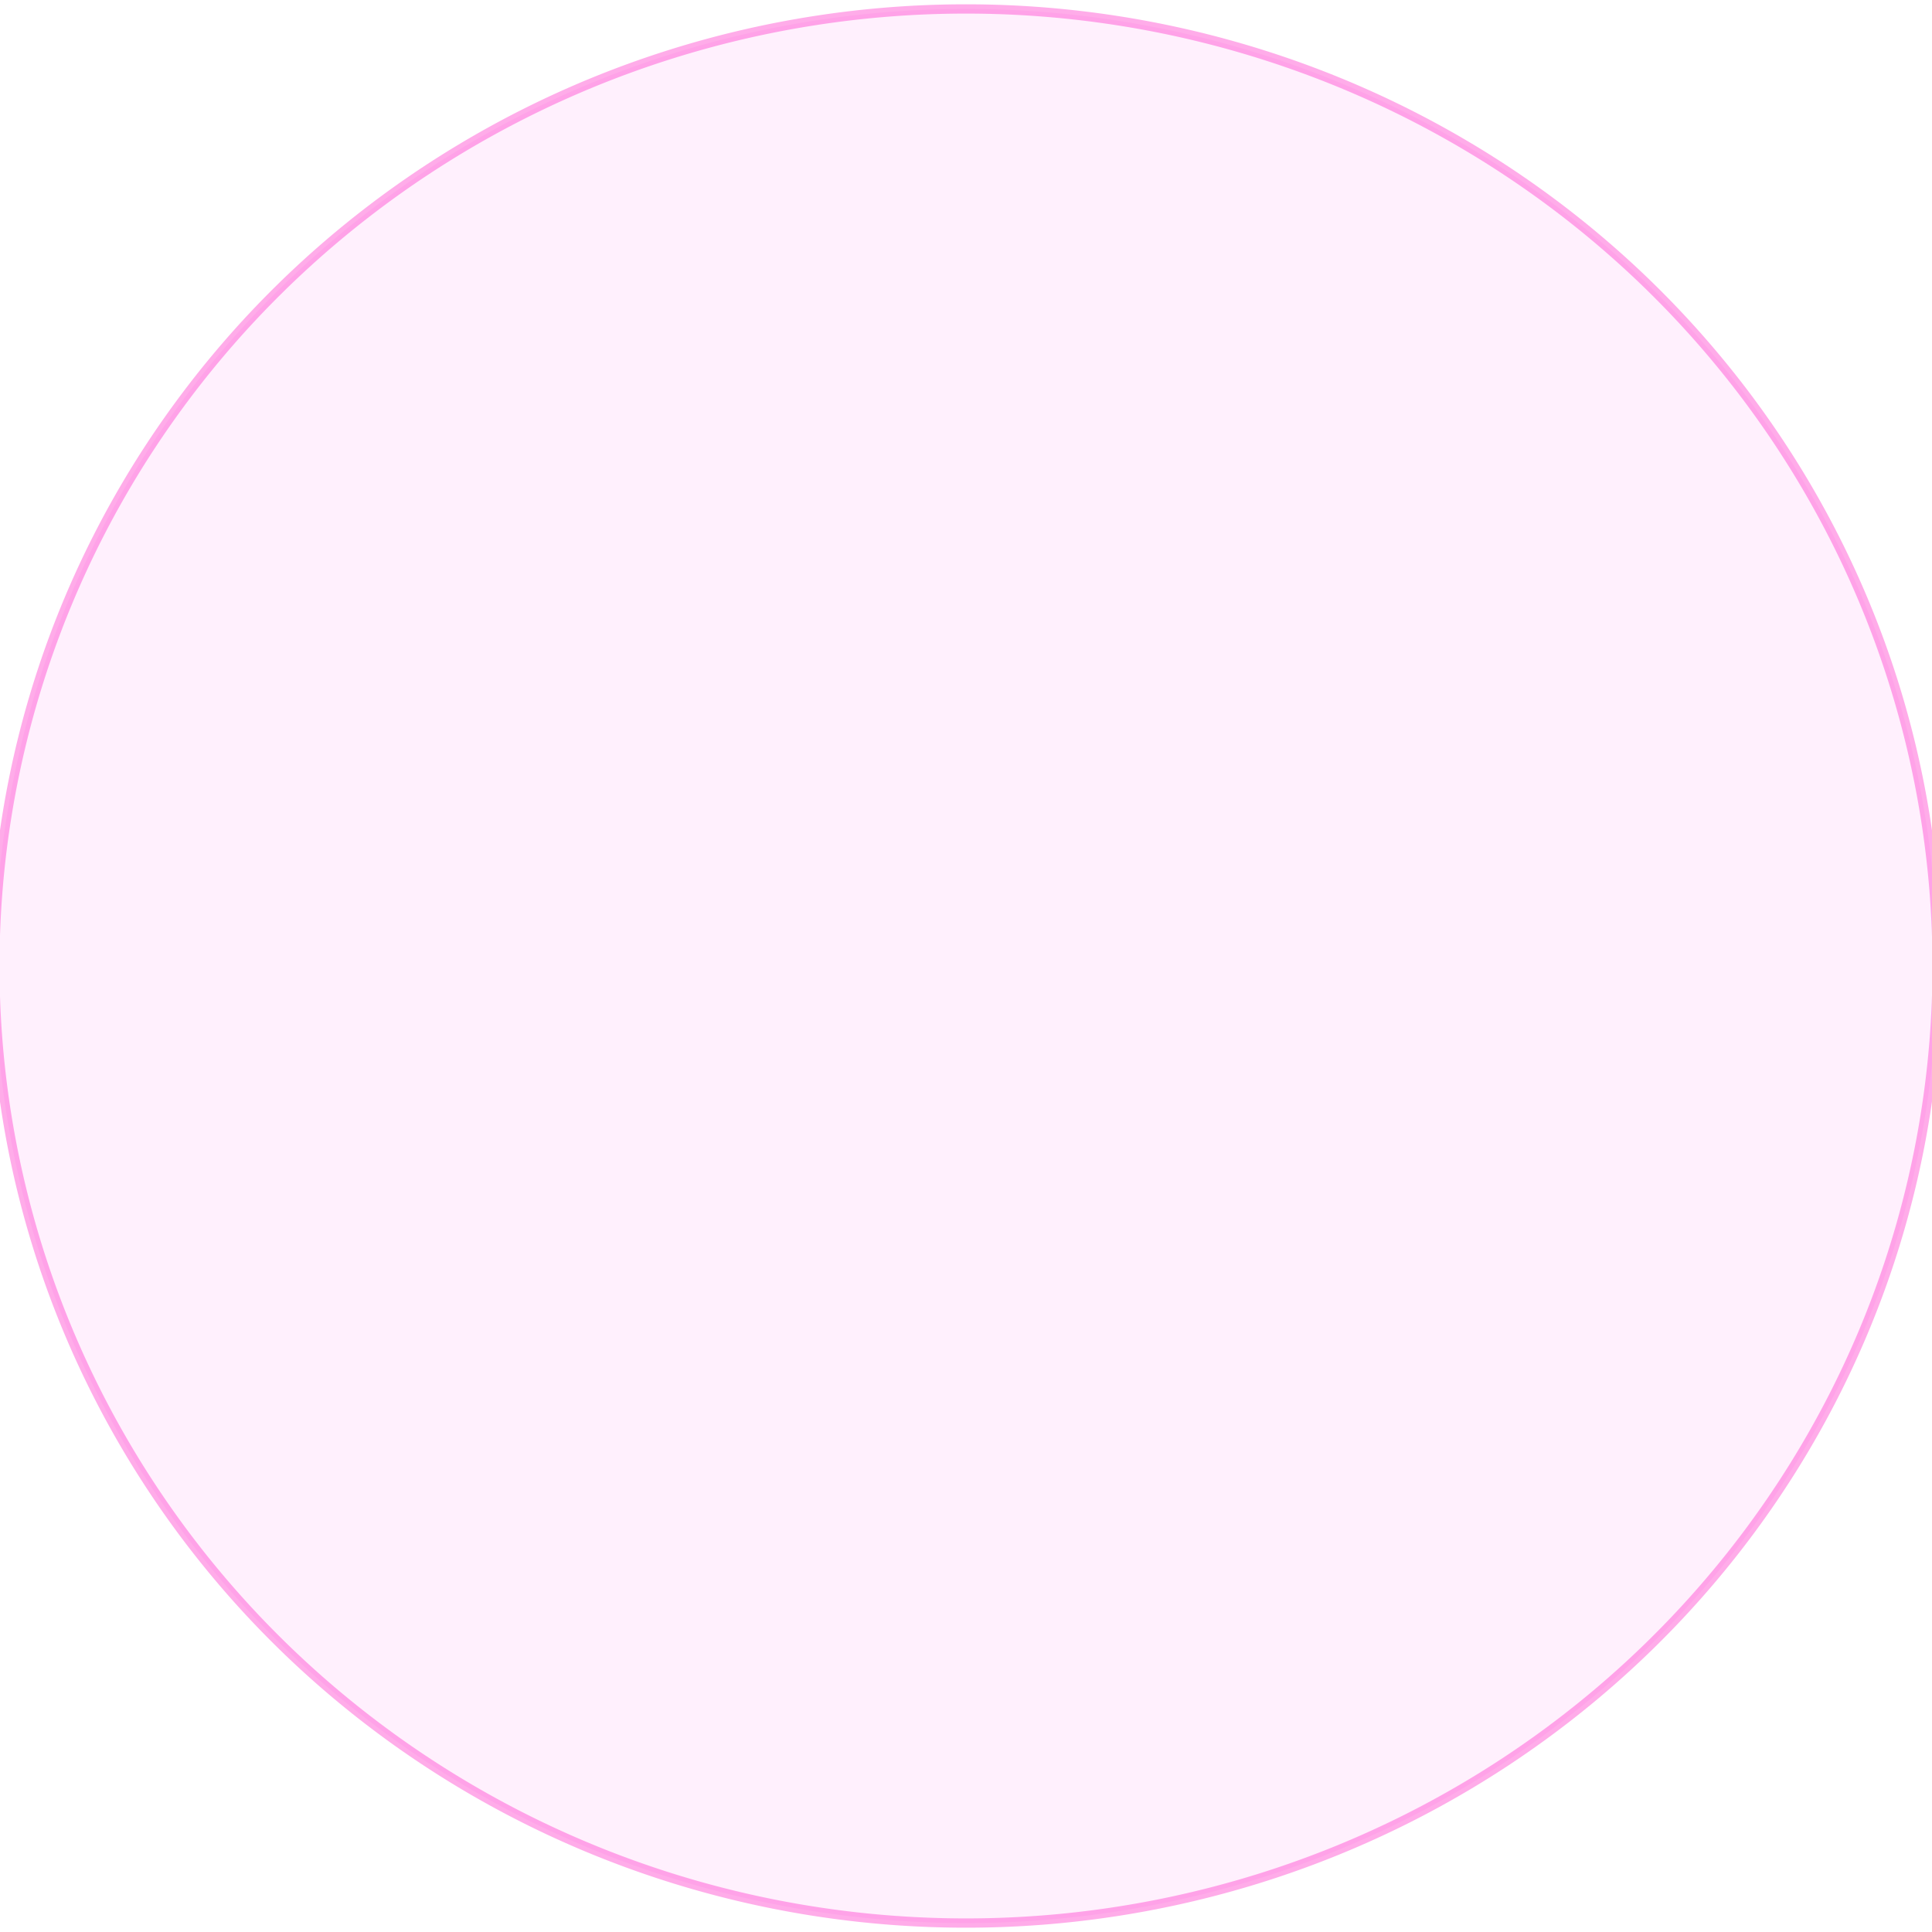 <?xml version="1.0" encoding="UTF-8" standalone="no"?>
<!-- Created with Inkscape (http://www.inkscape.org/) -->

<svg
   xmlns:dc="http://purl.org/dc/elements/1.1/"
   xmlns:cc="http://creativecommons.org/ns#"
   xmlns:rdf="http://www.w3.org/1999/02/22-rdf-syntax-ns#"
   xmlns:svg="http://www.w3.org/2000/svg"
   xmlns="http://www.w3.org/2000/svg"
   xmlns:sodipodi="http://sodipodi.sourceforge.net/DTD/sodipodi-0.dtd"
   xmlns:inkscape="http://www.inkscape.org/namespaces/inkscape"
   width="104"
   height="104"
   id="svg2"
   version="1.1"
   inkscape:version="0.48.5 r10040"
   sodipodi:docname="corner-ripple.svg">
  <defs
     id="defs4" />
  <sodipodi:namedview
     id="base"
     pagecolor="#ffffff"
     bordercolor="#666666"
     borderopacity="1.0"
     inkscape:pageopacity="0.0"
     inkscape:pageshadow="2"
     inkscape:zoom="3.959798"
     inkscape:cx="6.4198619"
     inkscape:cy="56.108599"
     inkscape:document-units="px"
     inkscape:current-layer="layer1"
     showgrid="false"
     inkscape:window-width="1276"
     inkscape:window-height="869"
     inkscape:window-x="263"
     inkscape:window-y="91"
     inkscape:window-maximized="0" />
  <g
     inkscape:label="Camada 1"
     inkscape:groupmode="layer"
     id="layer1"
     transform="translate(0,-948.362)">
    <path
       sodipodi:type="arc"
       style="fill:#ff00d9;fill-opacity:0.06;fill-rule:nonzero;stroke:#ff07bc;stroke-width:0.5;stroke-linecap:butt;stroke-linejoin:miter;stroke-miterlimit:4;stroke-opacity:0.335;stroke-dasharray:none;stroke-dashoffset:10"
       id="path2985"
       sodipodi:cx="51.51778"
       sodipodi:cy="51.977142"
       sodipodi:rx="52.275394"
       sodipodi:ry="51.51778"
       d="m 103.793,51.977 a 52.275,51.518 0 1 1 -104.551,0 52.275,51.518 0 1 1 104.551,0 z"
       transform="translate(0.482,948.385)" />
  </g>
</svg>
